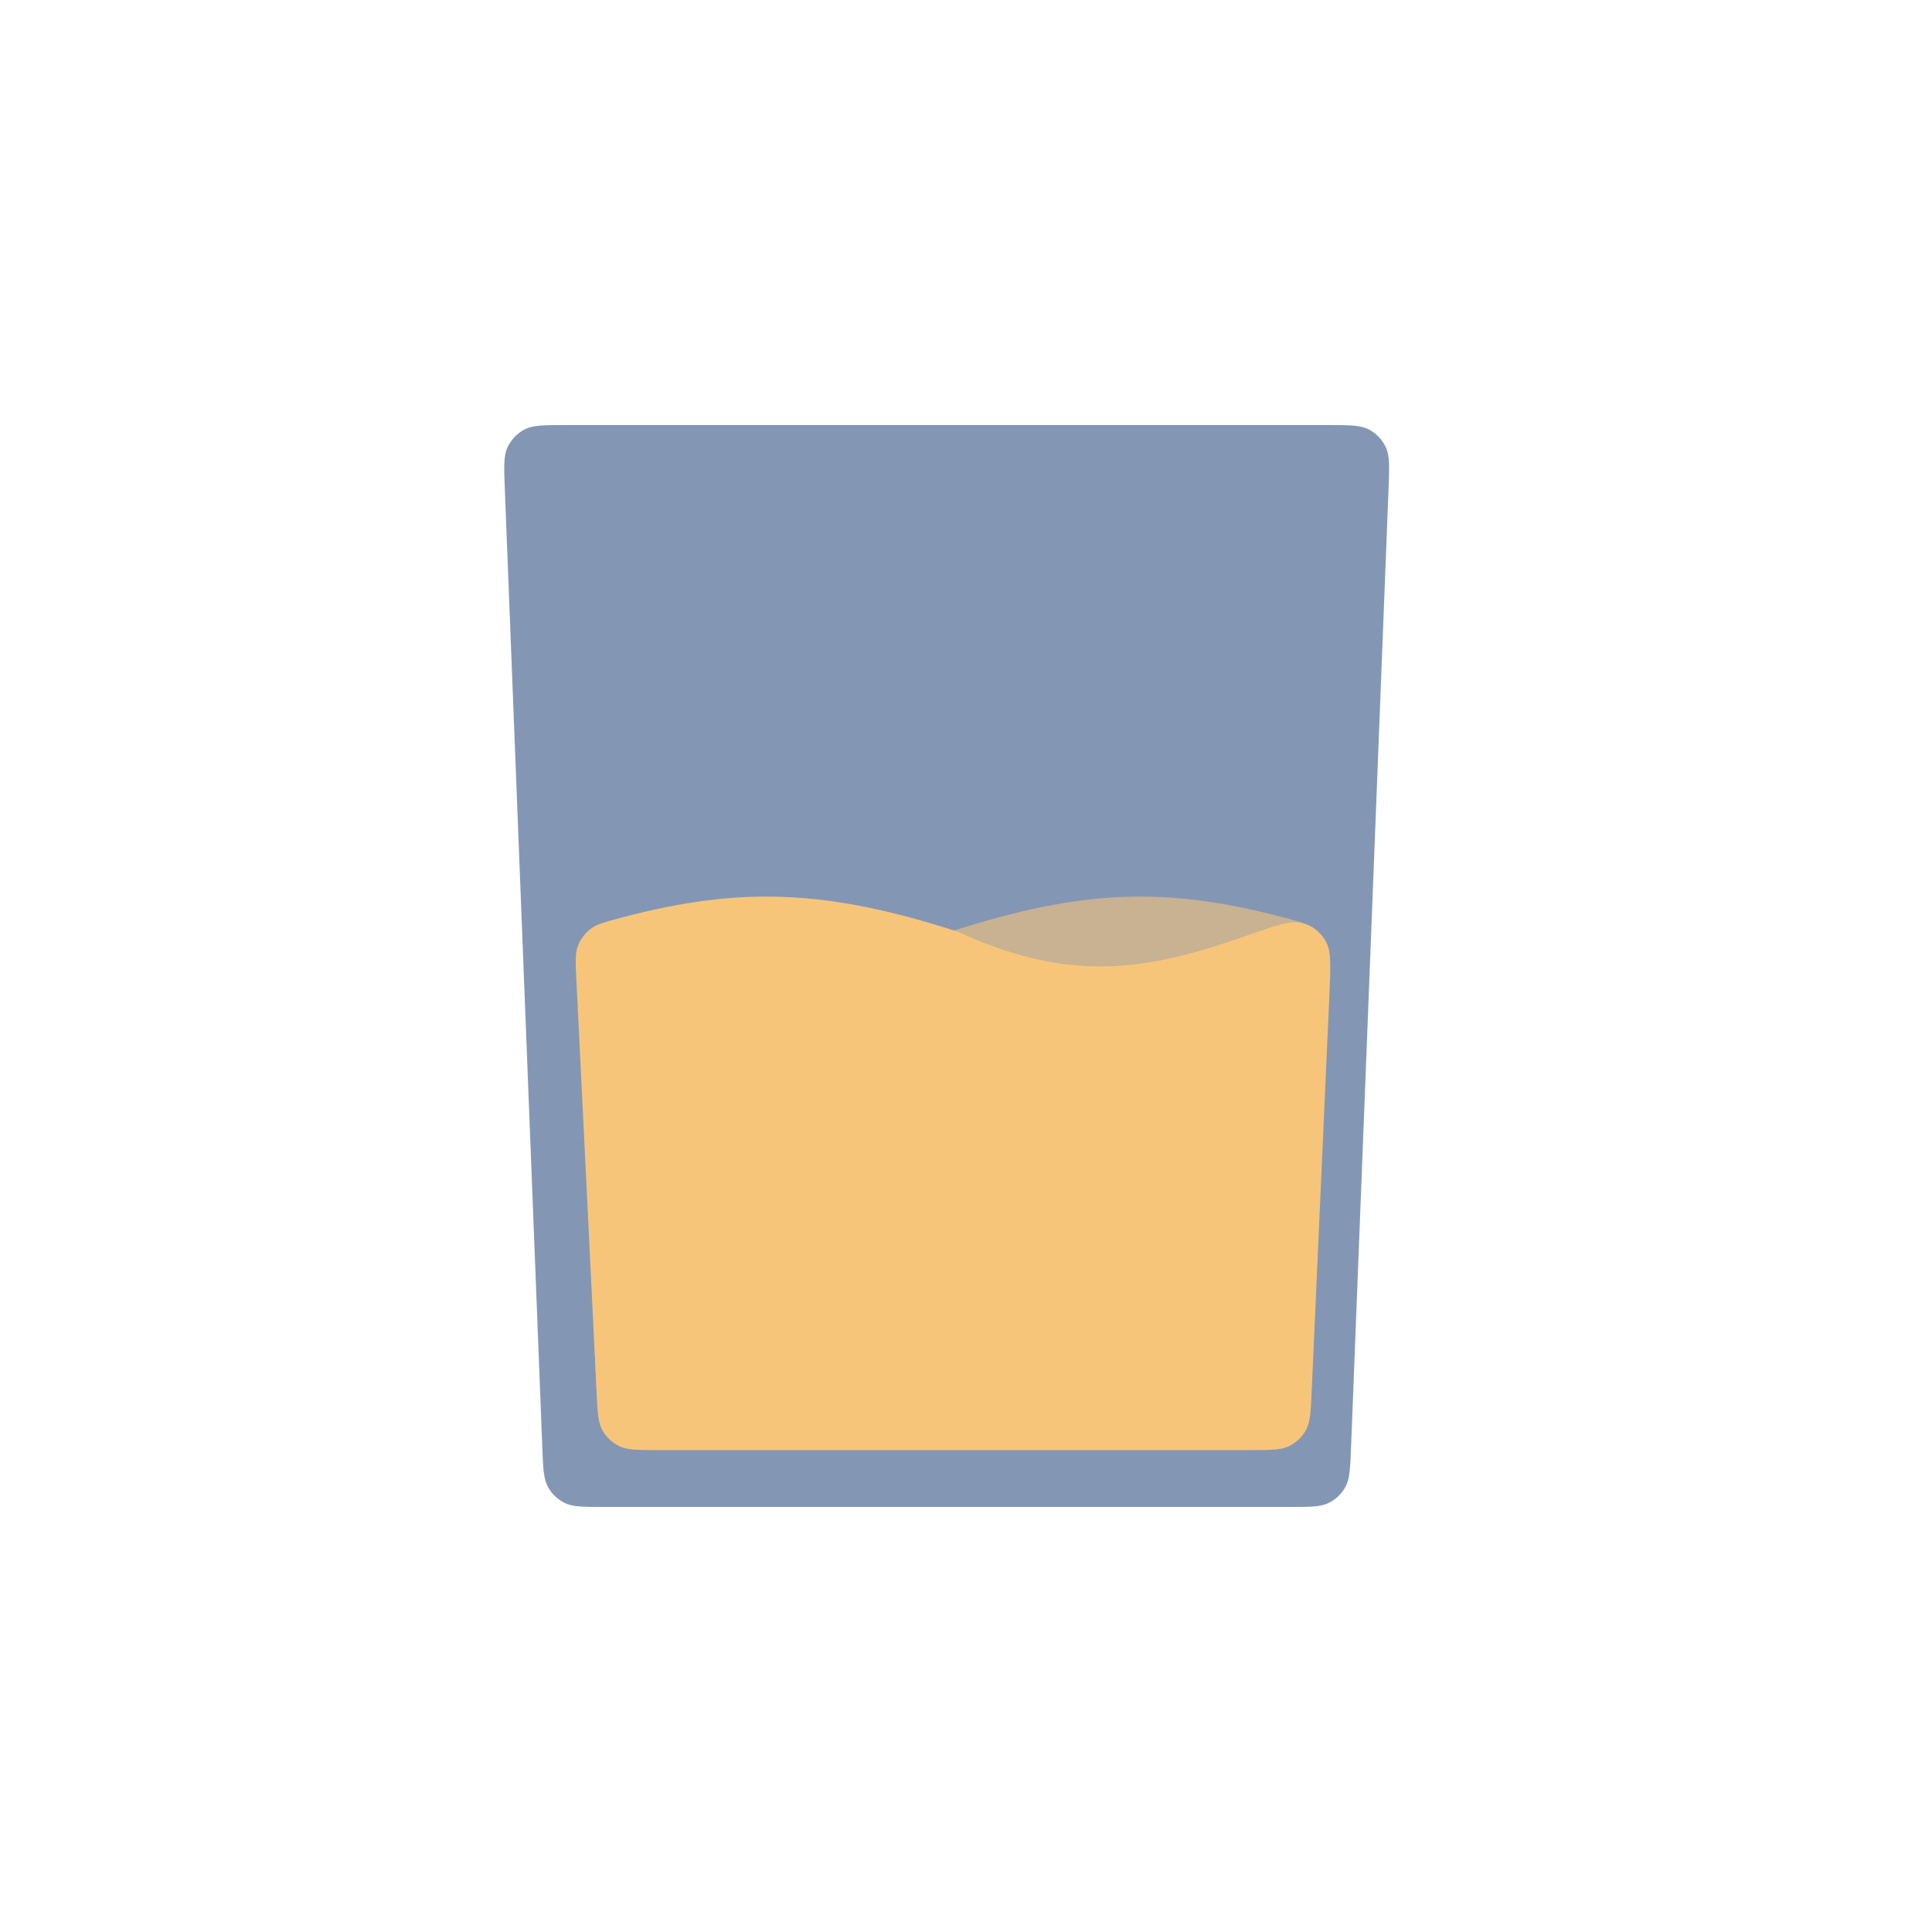 <svg width="50" height="50" viewBox="0 0 50 50" fill="none" xmlns="http://www.w3.org/2000/svg">
<path d="M13.065 12.662C13.042 12.083 13.031 11.793 13.137 11.571C13.23 11.375 13.384 11.215 13.575 11.114C13.794 11 14.084 11 14.664 11H34.336C34.916 11 35.206 11 35.425 11.114C35.616 11.215 35.77 11.375 35.863 11.571C35.969 11.793 35.958 12.083 35.935 12.662L34.965 37.462C34.944 38.003 34.933 38.273 34.821 38.478C34.723 38.659 34.571 38.805 34.387 38.896C34.177 39 33.907 39 33.366 39H15.634C15.093 39 14.823 39 14.613 38.896C14.429 38.805 14.277 38.659 14.179 38.478C14.067 38.273 14.056 38.003 14.035 37.462L13.065 12.662Z" fill="#8397B5"/>
<path d="M34.404 25.332C34.423 24.892 34.432 24.672 34.359 24.48C34.297 24.316 34.181 24.158 34.044 24.049C33.882 23.922 33.681 23.868 33.278 23.76C30.157 22.922 27.971 23.027 24.618 24.105C21.702 25.443 19.757 25.585 17.211 24.883C16.373 24.652 15.954 24.537 15.677 24.622C15.421 24.7 15.234 24.849 15.101 25.081C14.957 25.333 14.975 25.736 15.011 26.541L15.439 35.998C15.463 36.535 15.475 36.804 15.587 37.008C15.686 37.188 15.838 37.332 16.022 37.423C16.231 37.526 16.499 37.526 17.037 37.526H32.34C32.878 37.526 33.147 37.526 33.356 37.423C33.541 37.332 33.692 37.187 33.791 37.007C33.903 36.803 33.915 36.534 33.938 35.996L34.404 25.332Z" fill="#F7C57A" fill-opacity="0.6"/>
<path d="M14.916 25.338C14.894 24.897 14.883 24.676 14.956 24.482C15.018 24.317 15.134 24.158 15.273 24.049C15.435 23.921 15.637 23.867 16.041 23.759C19.172 22.922 21.416 23.027 24.768 24.106C27.695 25.449 29.66 25.132 32.23 24.226C33.007 23.952 33.395 23.814 33.688 23.888C33.947 23.954 34.162 24.113 34.3 24.342C34.456 24.601 34.438 25.002 34.402 25.803L33.946 35.997C33.922 36.535 33.91 36.803 33.798 37.008C33.699 37.187 33.548 37.332 33.364 37.423C33.155 37.526 32.886 37.526 32.348 37.526H17.038C16.502 37.526 16.234 37.526 16.026 37.424C15.842 37.333 15.691 37.189 15.591 37.01C15.479 36.807 15.466 36.539 15.44 36.004L14.916 25.338Z" fill="#F7C57A"/>
</svg>
